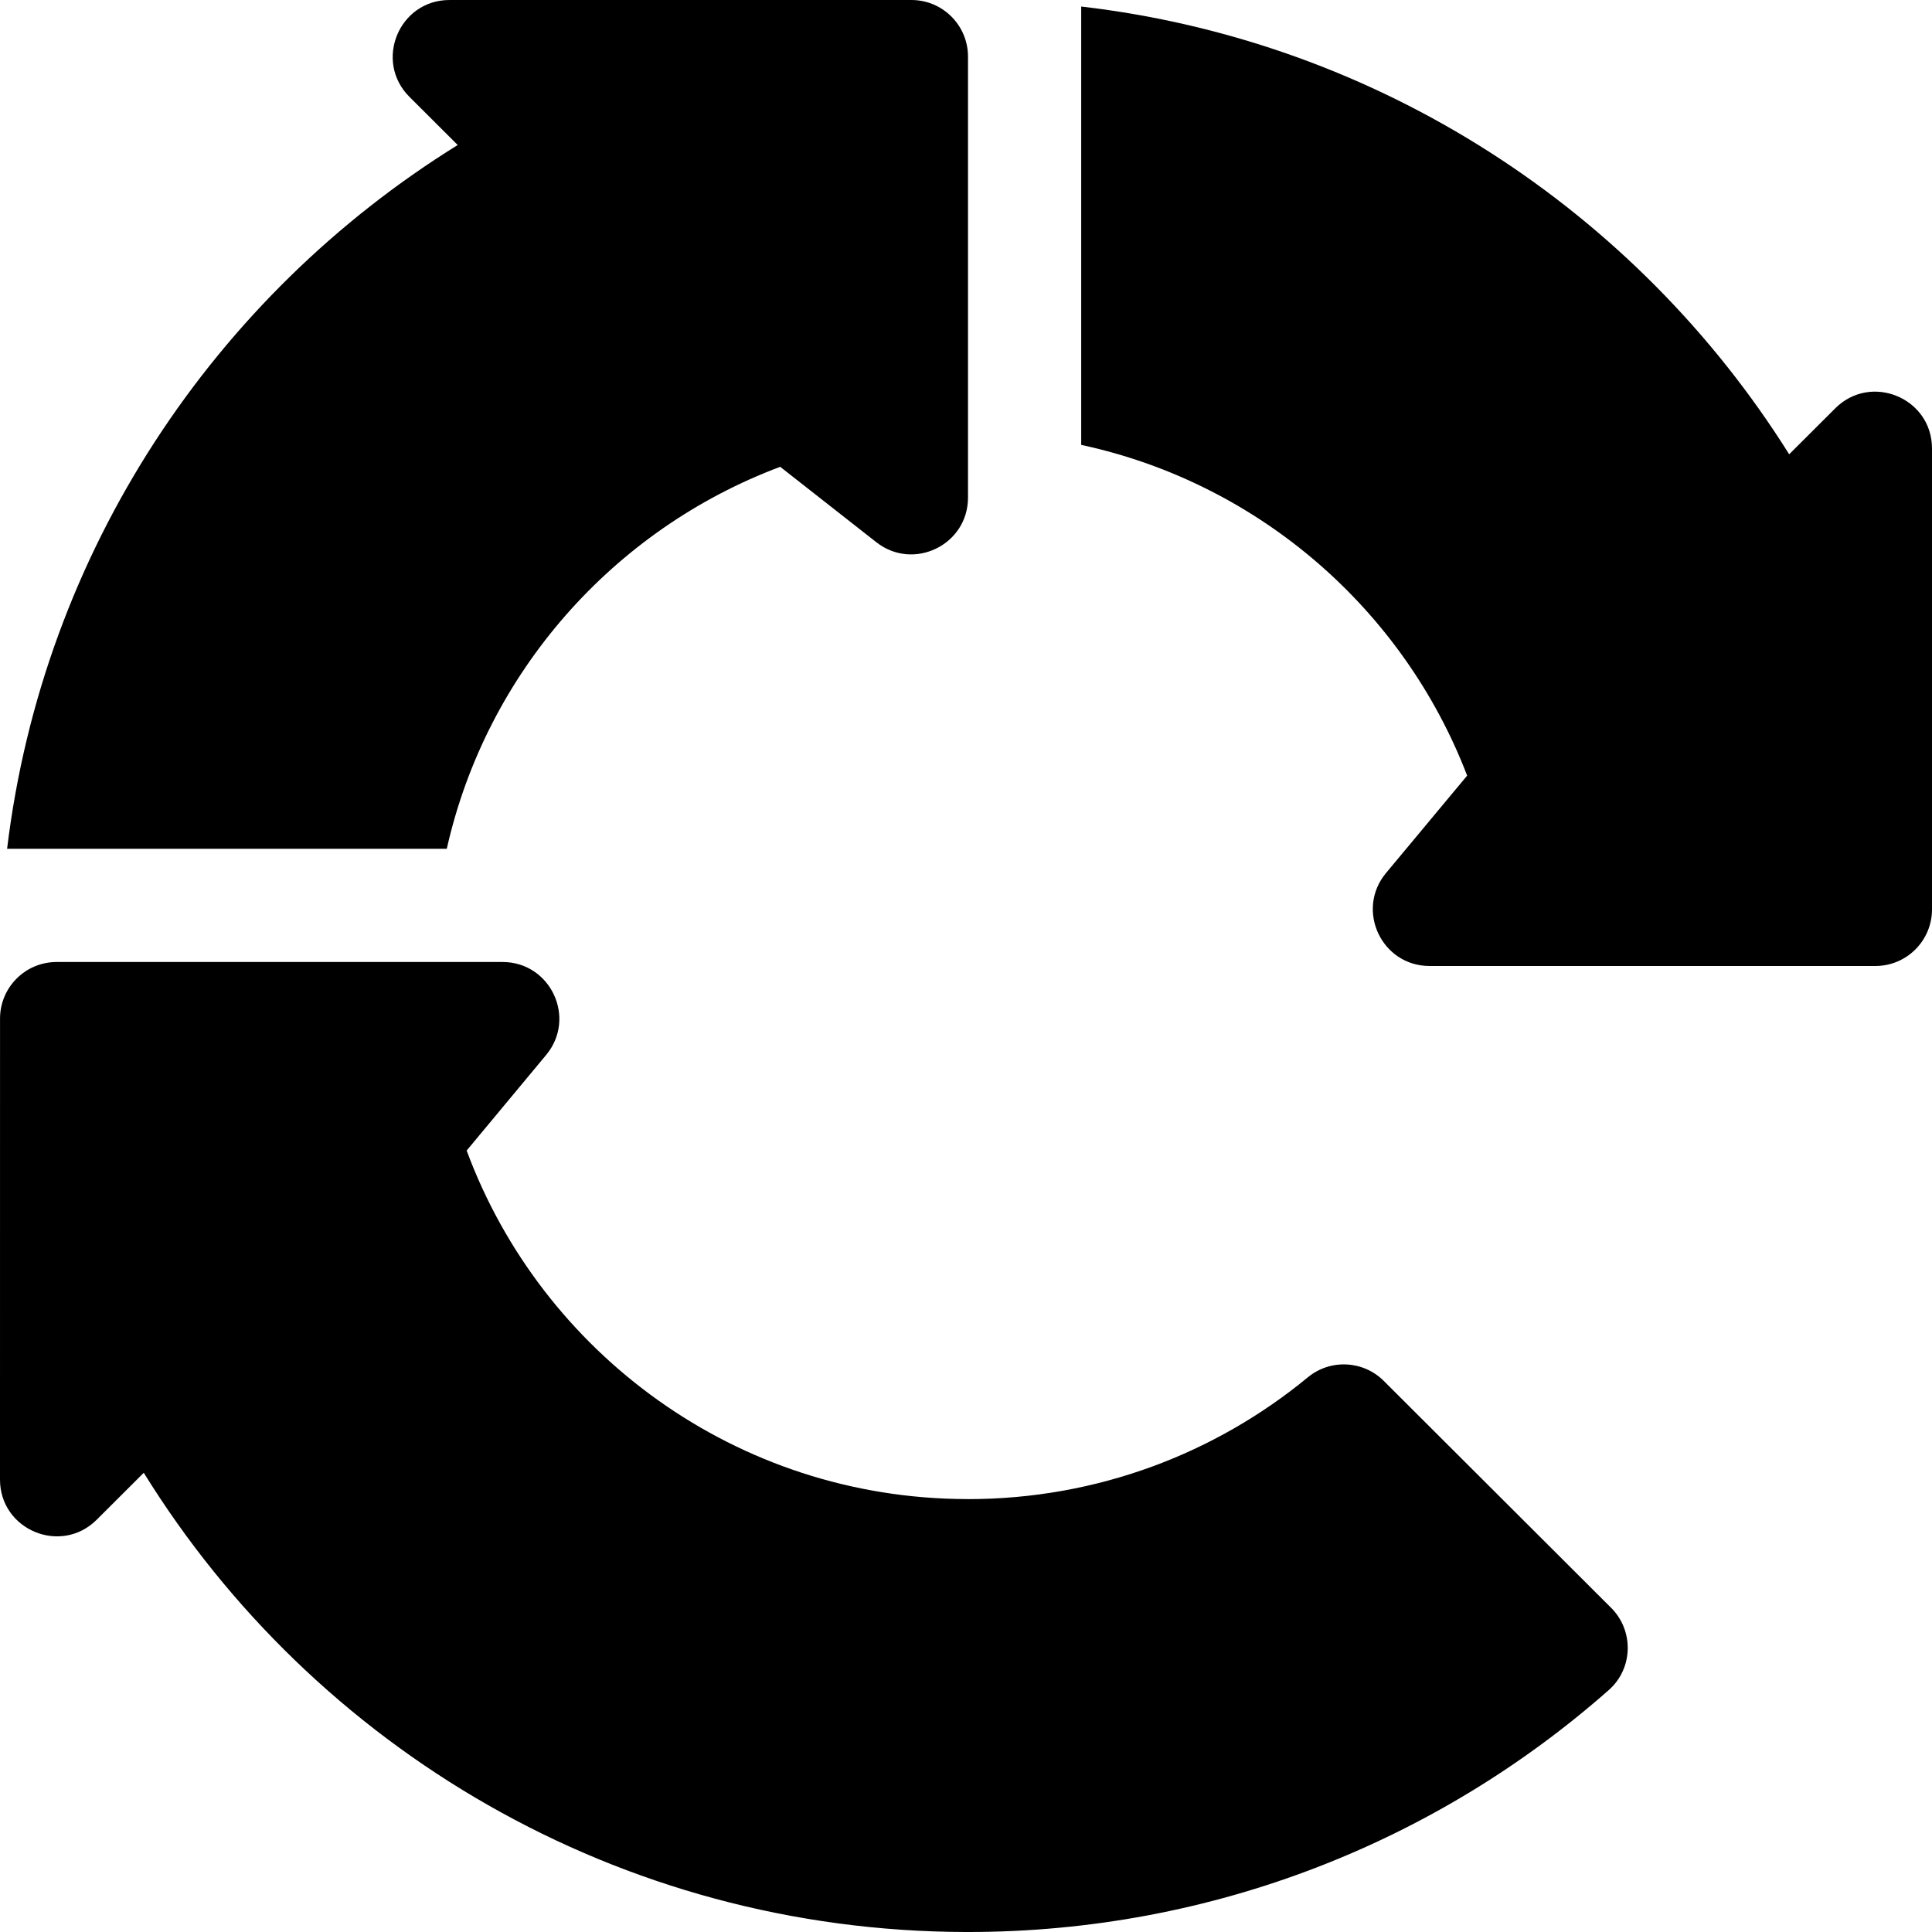 <svg id="Capa_1" enable-background="new 0 0 512 512" height="512" viewBox="0 0 512 512" width="512"
    xmlns="http://www.w3.org/2000/svg">
    <g>
        <path
            d="m206.76 123.71 25.47 19.98c9.86 7.74 24.3.71 24.3-11.82v-116.87c0-8.284-6.716-15-15-15h-122.4c-13.4 0-20.1 16.2-10.62 25.67l12.79 12.76c-64.49 39.99-109.89 107.74-119.42 186.51h116.52c10.5-46.71 44.18-84.67 88.36-101.23z" />
        <path
            d="m486.36 108.21-12.21 12.18c-40.32-64.31-108.47-109.46-187.62-118.66v116.17c47.05 10.13 85.4 43.59 102.28 87.65l-21.49 25.8c-8.16 9.79-1.2 24.65 11.54 24.65h118.14c8.28 0 15-6.72 15-15v-122.15c0-13.38-16.17-20.09-25.64-10.64z" />
        <path
            d="m256.53 397.28c-.18 0-.35 0-.53-.01-60.73-.21-112.44-38.61-132.33-92.36l21.06-25.33c8.15-9.8 1.18-24.64-11.55-24.64h-118.171c-8.284 0-14.999 6.715-15 14.999l-.009 122.151c0 13.38 16.17 20.09 25.64 10.64l12.46-12.43c45.09 72.89 125.8 121.51 217.9 121.7h.53c65.124 0 124.578-24.222 169.814-64.119 6.468-5.705 6.71-15.718.605-21.81l-60.232-60.114c-5.464-5.454-14.171-5.863-20.129-.954-24.468 20.162-55.85 32.277-90.058 32.277z" />
    </g>
</svg>